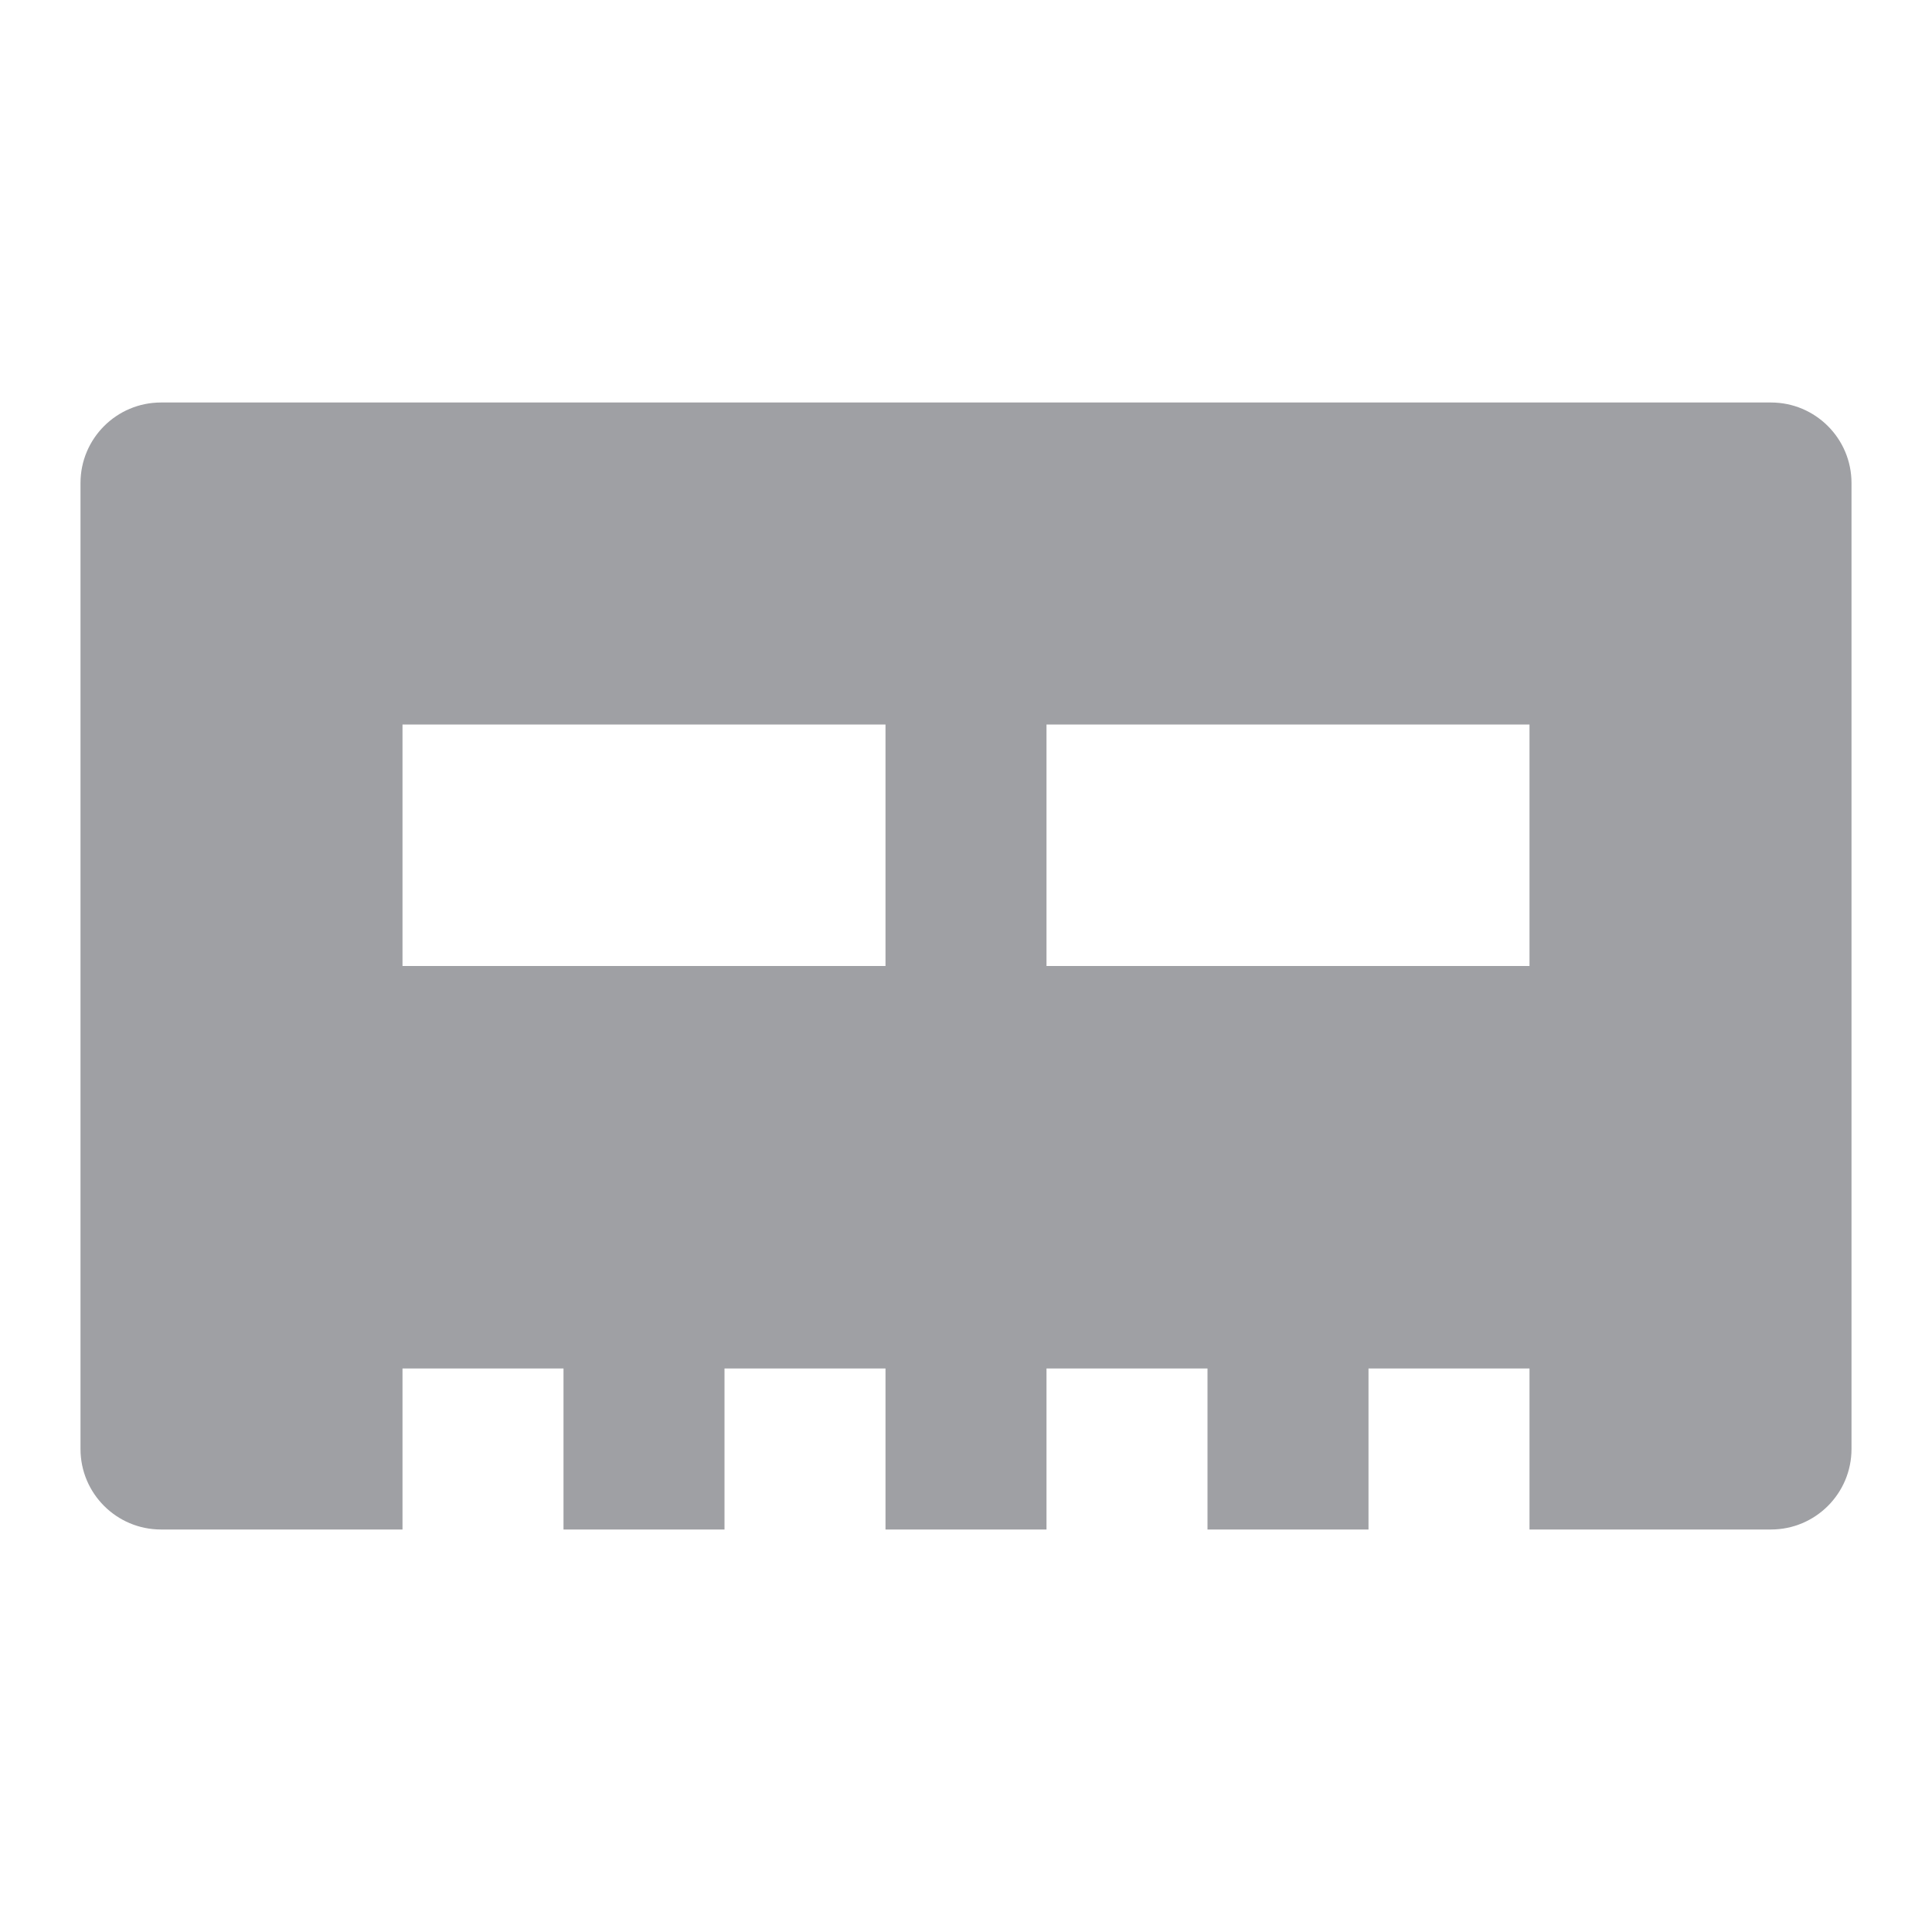<svg xmlns="http://www.w3.org/2000/svg" viewBox="0 0 24 24" width="64" height="64" fill="#9FA0A4" version="1.2" baseProfile="tiny" xmlns:svg="http://www.w3.org/2000/svg"><path d="M2 5C1.448 5 1 5.448 1 6V18C1 18.552 1.448 19 2 19H5V17H7V19H9V17H11V19H13V17H15V19H17V17H19V19H22C22.552 19 23 18.552 23 18V6C23 5.448 22.552 5 22 5H2ZM5 9H11V12H5V9ZM13 9H19V12H13V9Z"></path></svg>
